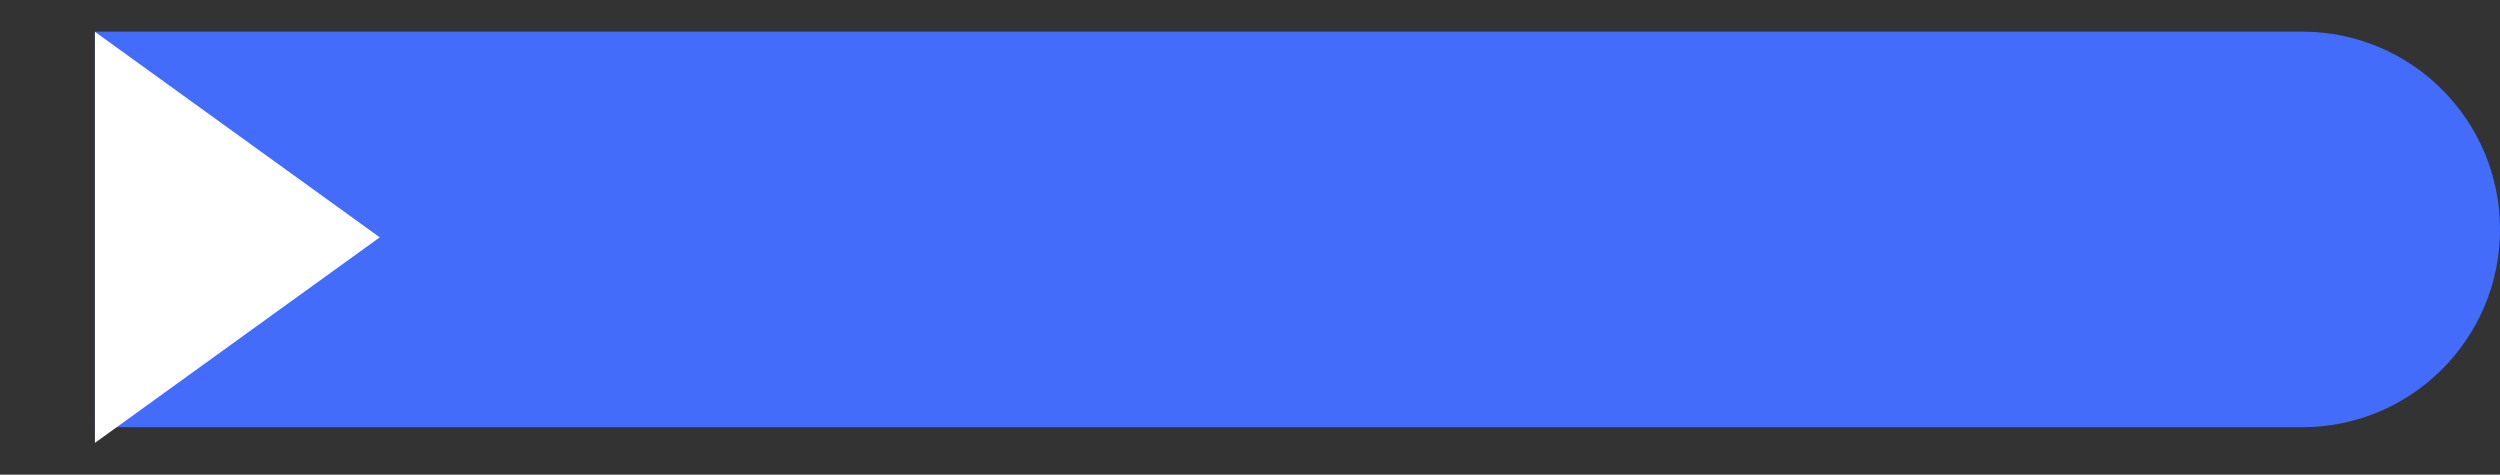 <svg width="158" height="30" viewBox="0 0 158 30" fill="none" xmlns="http://www.w3.org/2000/svg">
<rect x="0" y="0" width="158" height="30" fill="#333333" stroke="none"/>
<g id="endSide">
<path d="M158 14.5C158 21.404 152.404 27 145.5 27L6 27V2L145.5 2C152.404 2 158 7.596 158 14.5V14.5Z" fill="#446CFA"/>
<path d="M24 15L6 27.99V2.01L24 15Z" fill="white"/>
</g>
</svg>
